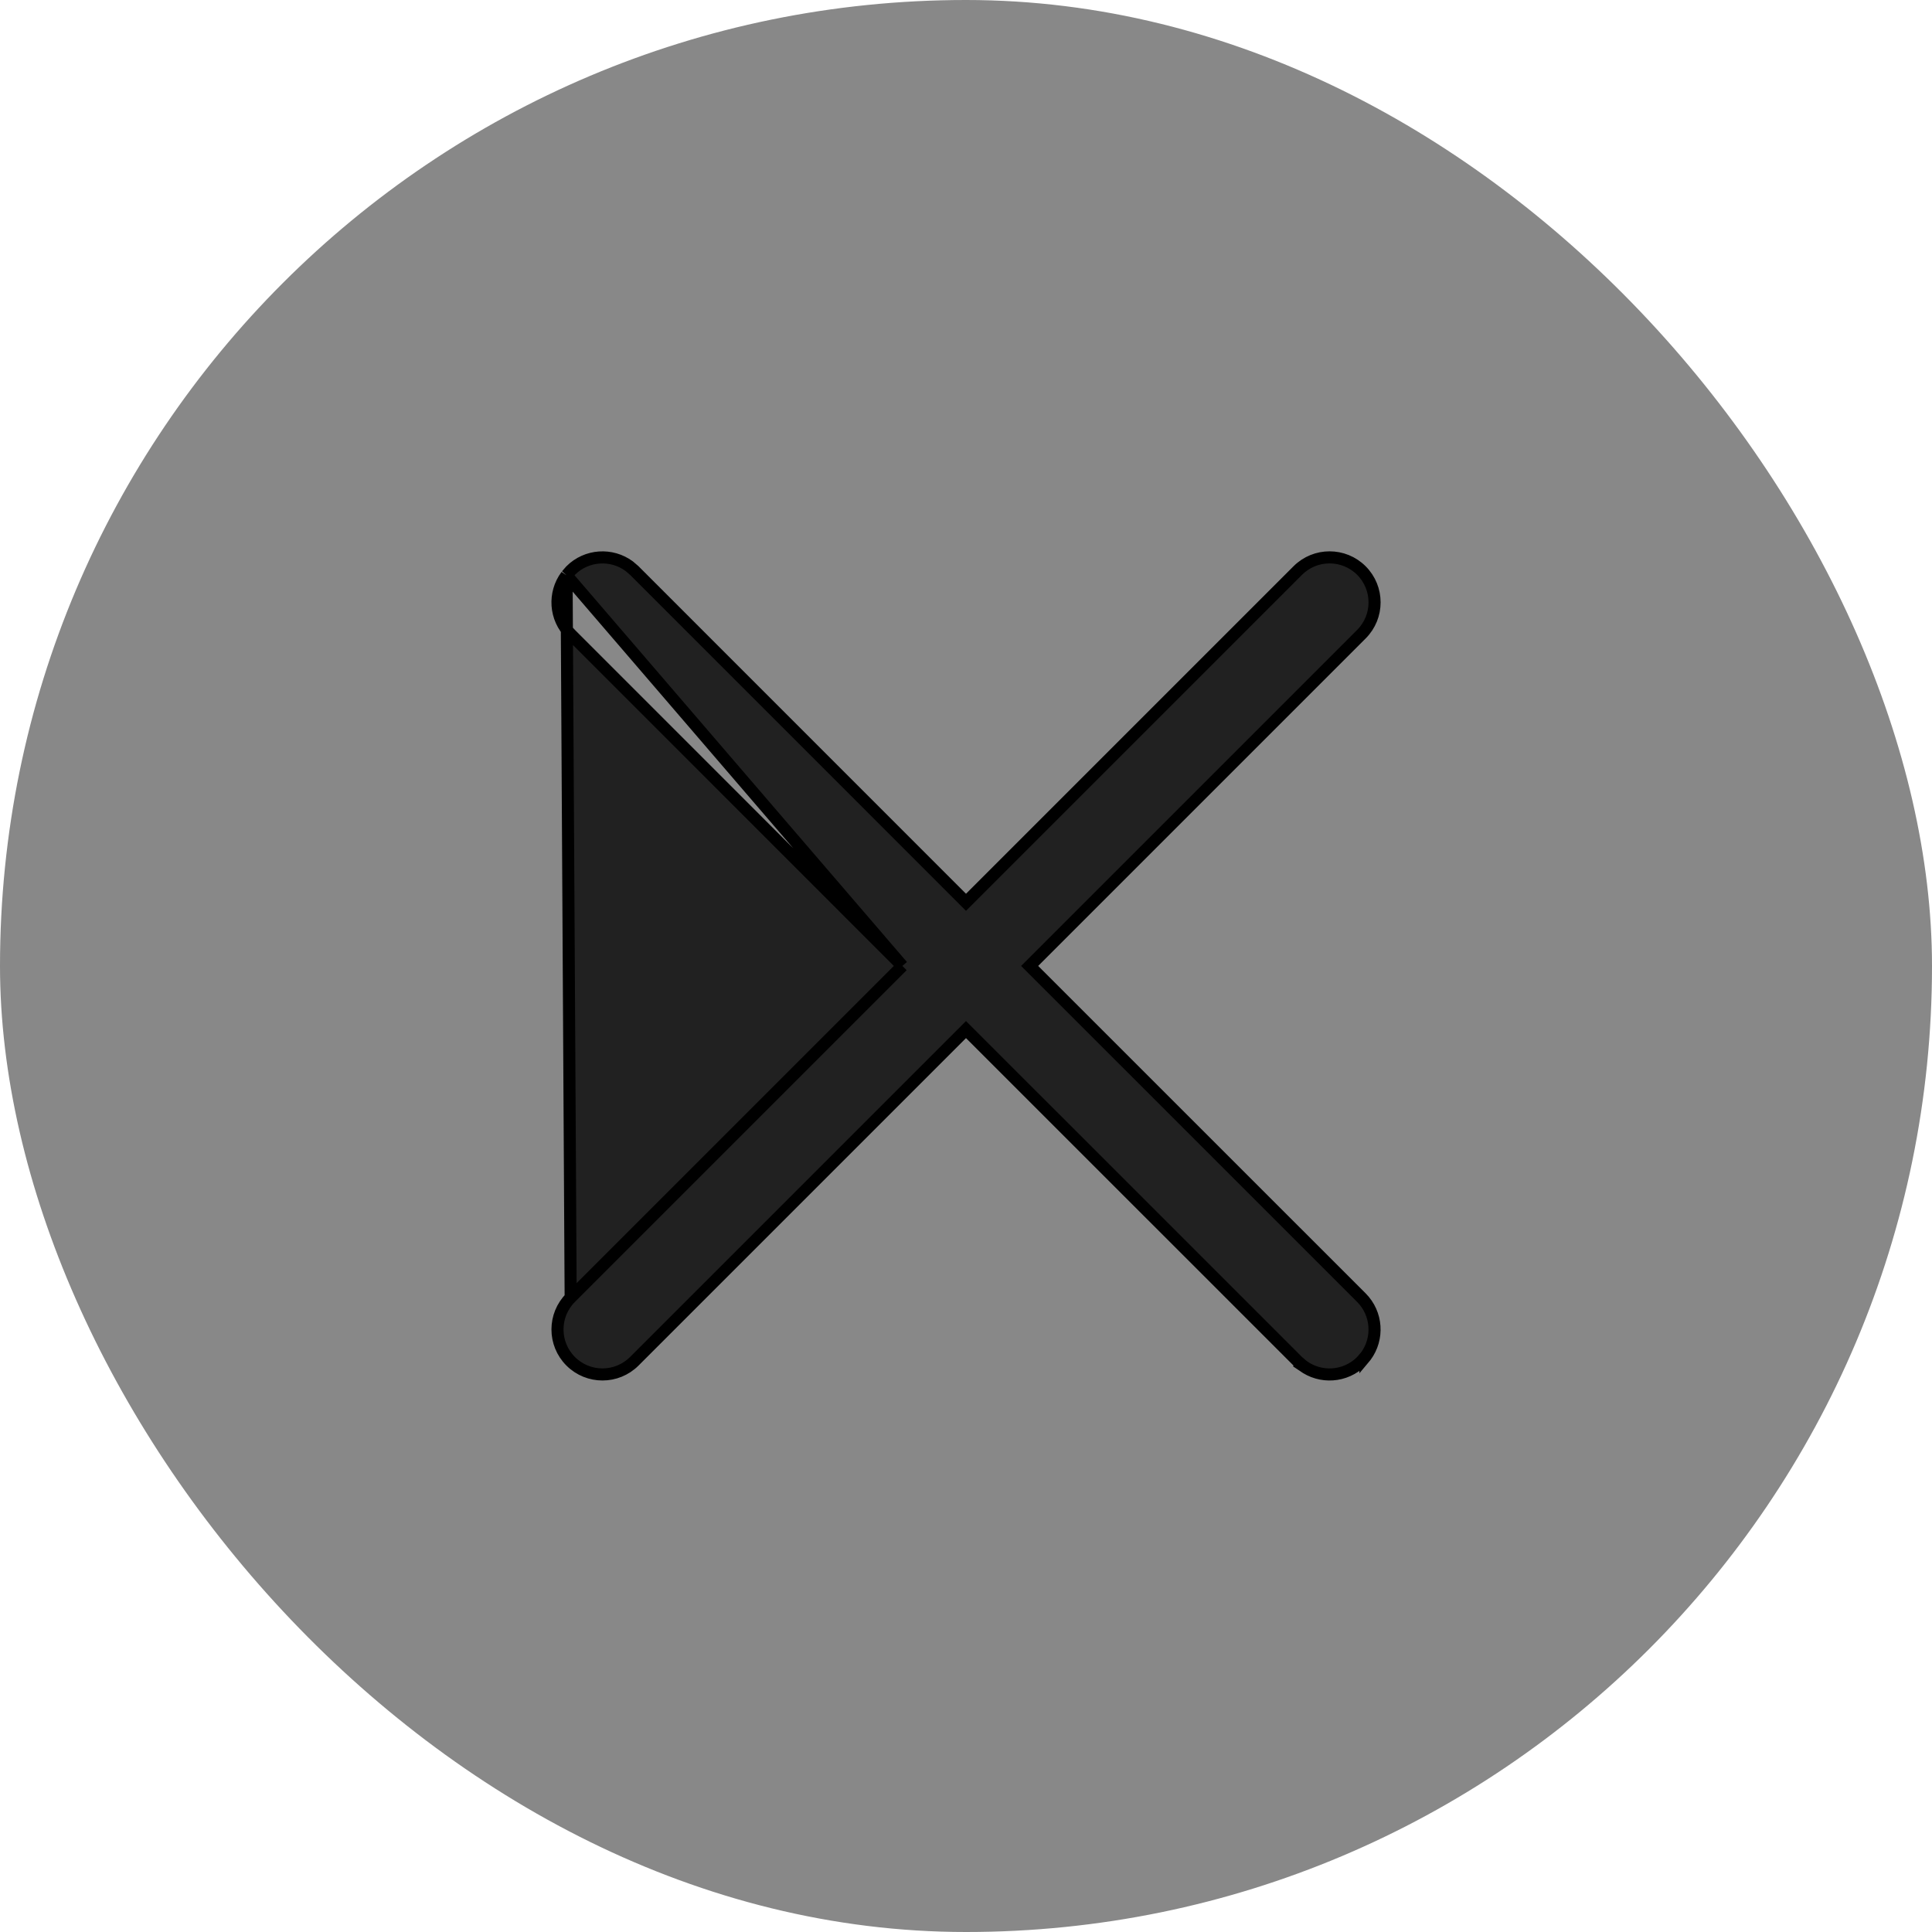 <svg width="32" height="32" viewBox="0 0 32 32" fill="none" xmlns="http://www.w3.org/2000/svg">
<rect width="32" height="32" rx="16" fill="#888888"/>
<path d="M9.384 9.528L9.384 9.528L9.447 9.456L9.452 9.45L9.452 9.45C9.716 9.186 10.13 9.162 10.422 9.378L10.428 9.383L10.428 9.383L10.5 9.445L10.506 9.45L10.506 9.45L16 14.945L21.495 9.45C21.786 9.159 22.258 9.159 22.549 9.45C22.84 9.741 22.84 10.213 22.549 10.504L17.054 15.999L22.549 21.493C22.549 21.493 22.549 21.493 22.549 21.493C22.813 21.758 22.837 22.172 22.621 22.464L22.616 22.47L22.616 22.469L22.553 22.542L22.549 22.547L22.549 22.547C22.284 22.812 21.87 22.836 21.578 22.619L21.572 22.615L21.573 22.614L21.5 22.552L21.495 22.547L21.495 22.547L16 17.053L10.506 22.547C10.215 22.838 9.743 22.838 9.452 22.547C9.161 22.256 9.161 21.784 9.452 21.493M9.384 9.528L9.452 21.493M9.384 9.528L9.38 9.534C9.163 9.826 9.187 10.239 9.452 10.504C9.452 10.504 9.452 10.504 9.452 10.504L14.946 15.999M9.384 9.528L14.946 15.999M9.452 21.493L14.946 15.999M9.452 21.493L14.946 15.999" fill="#212121" stroke="black" stroke-width="0.2"/>
</svg>
